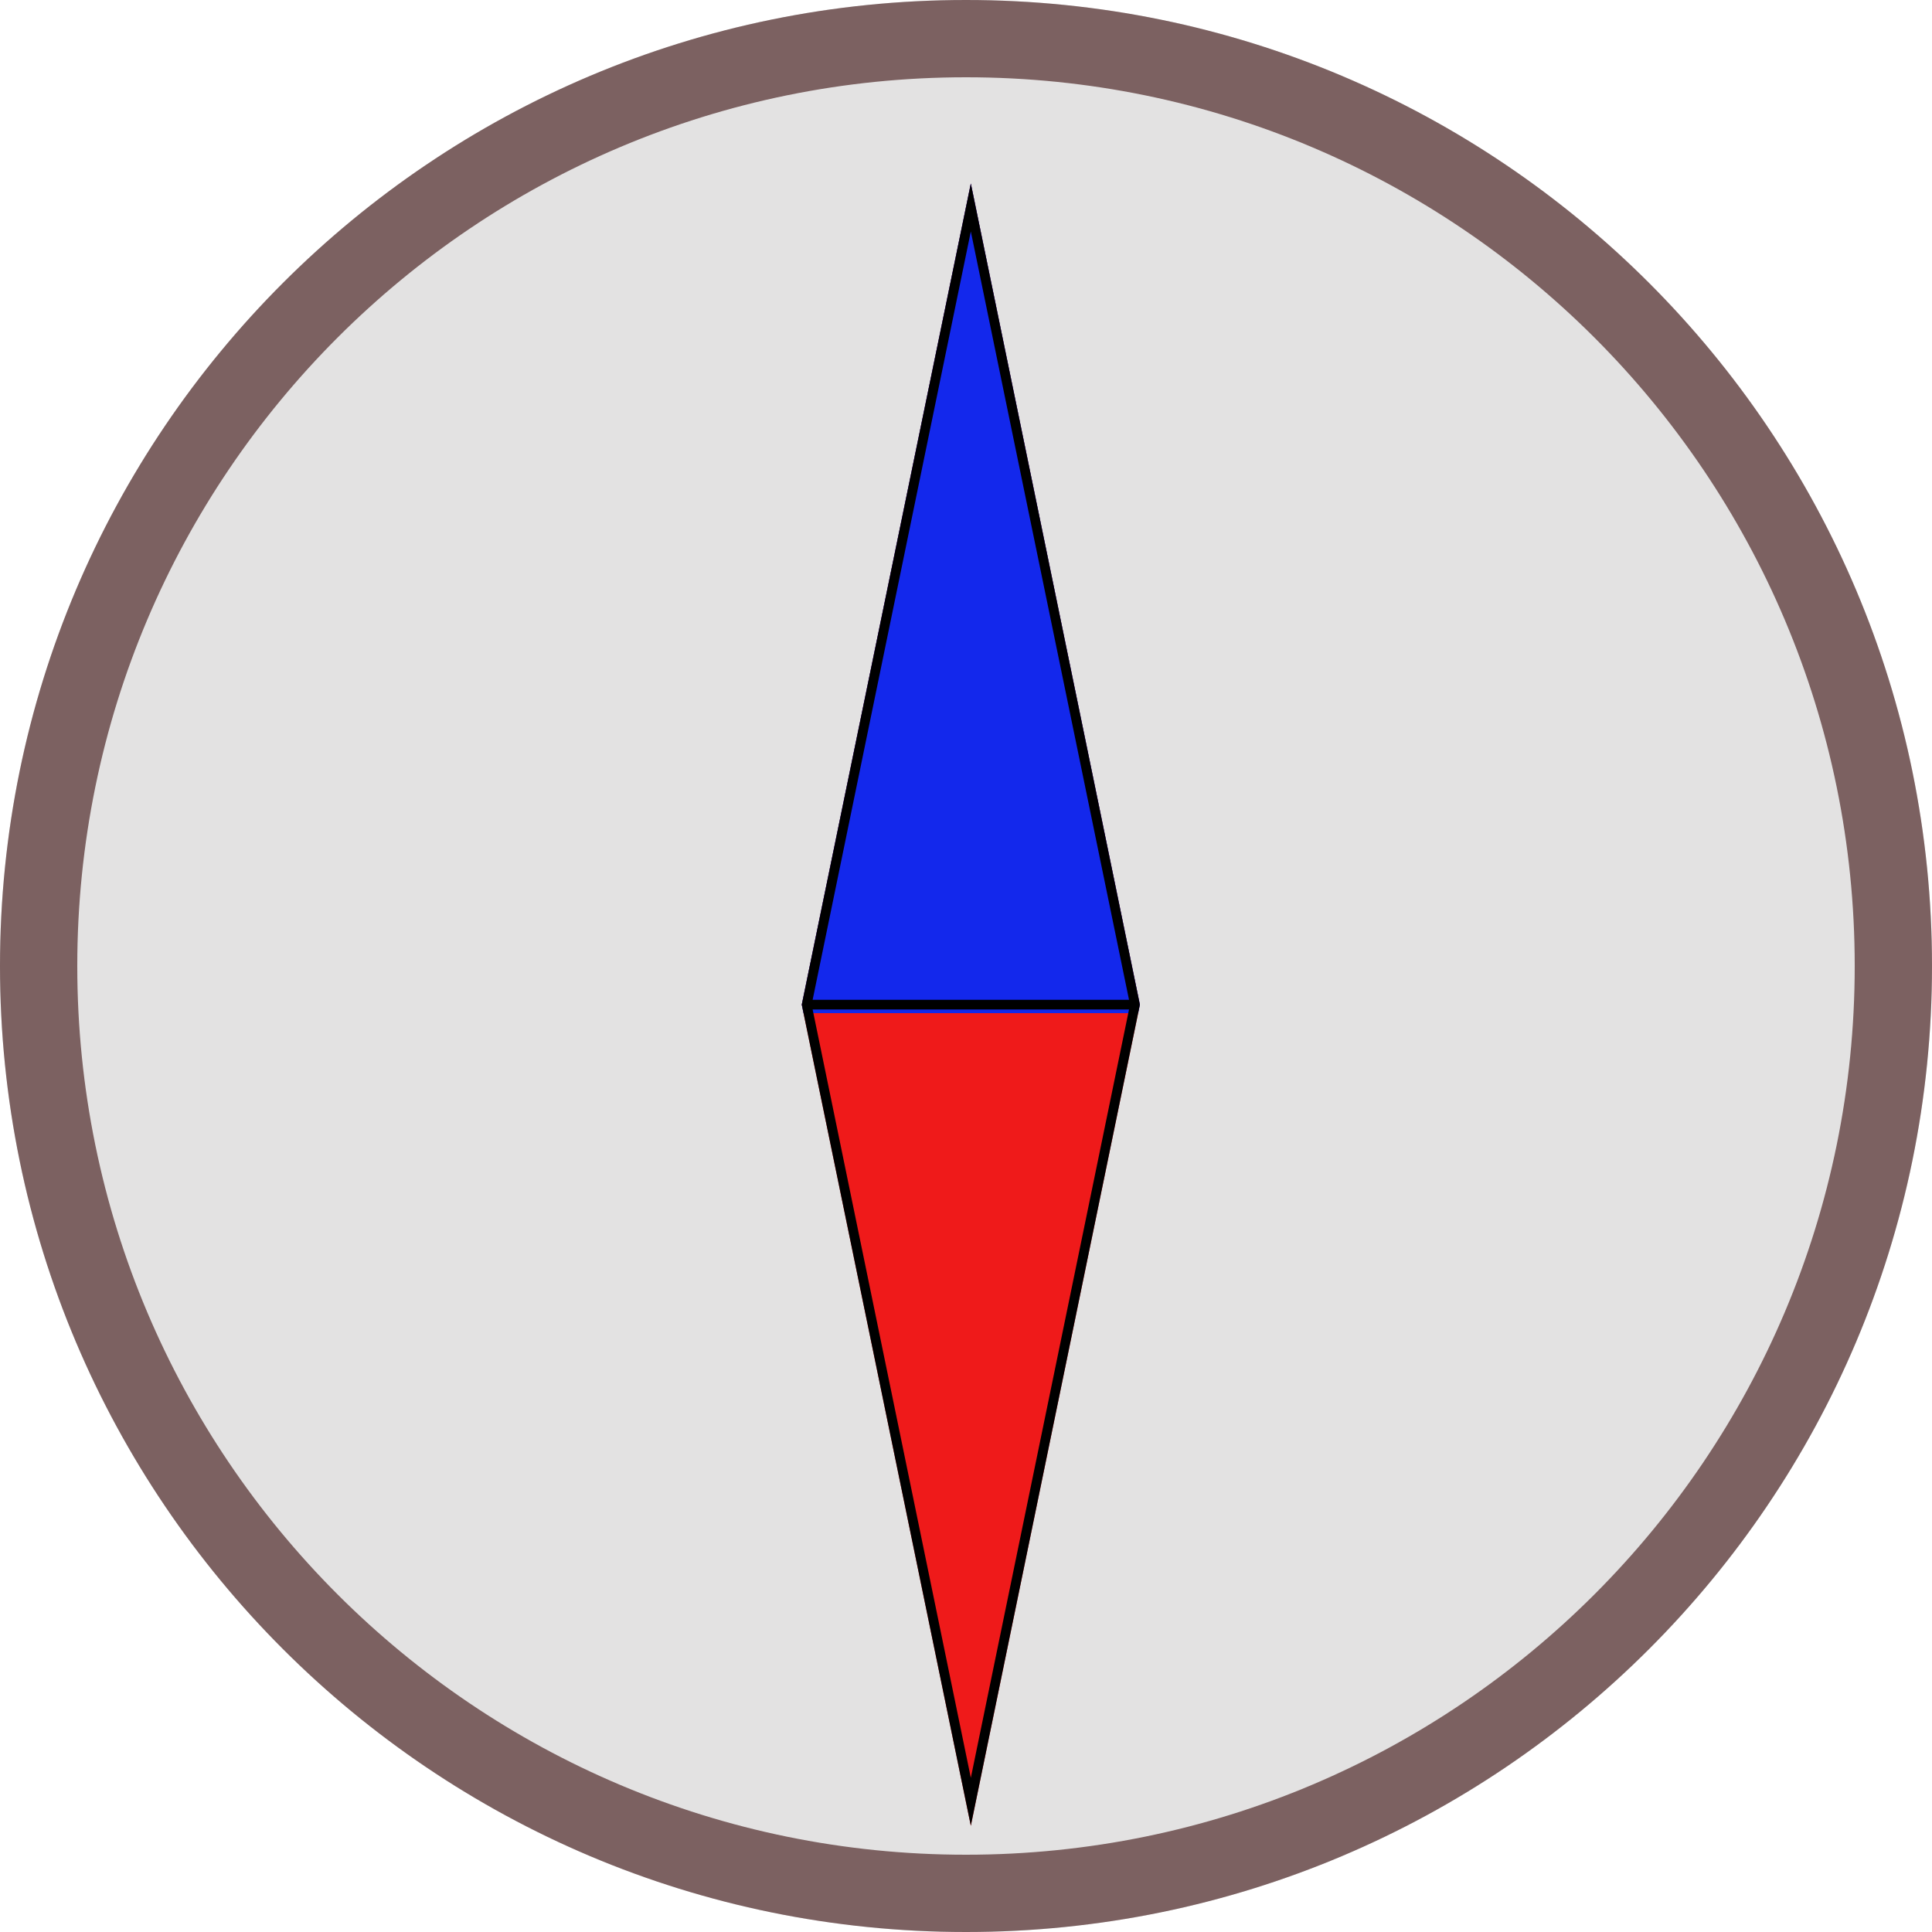 <svg width="200" height="200" viewBox="0 0 200 200" fill="none" xmlns="http://www.w3.org/2000/svg">
<path d="M200 100C200 155.228 155.228 200 100 200C44.772 200 0 155.228 0 100C0 44.772 44.772 0 100 0C155.228 0 200 44.772 200 100Z" fill="#E3E2E2"/>
<path fill-rule="evenodd" clip-rule="evenodd" d="M100 192C150.81 192 192 150.81 192 100C192 49.19 150.81 8 100 8C49.19 8 8 49.19 8 100C8 150.81 49.19 192 100 192ZM100 200C155.228 200 200 155.228 200 100C200 44.772 155.228 0 100 0C44.772 0 0 44.772 0 100C0 155.228 44.772 200 100 200Z" fill="#7C6161"/>
<g filter="url(#filter0_d)">
<path d="M100.5 185L83 100H118L100.5 185Z" fill="#EF1A1A"/>
<path d="M100.5 185L83 100H118L100.5 185Z" fill="url(#paint0_linear)"/>
<path d="M100.5 15L118 100H83L100.5 15Z" fill="#EF1A1A"/>
<path d="M100.5 15L118 100H83L100.5 15Z" fill="url(#paint1_linear)"/>
</g>
<g filter="url(#filter1_d)">
<path fill-rule="evenodd" clip-rule="evenodd" d="M83 100L100.5 185L118 100L100.5 15L83 100ZM84.124 100.5L100.5 180.041L116.876 100.5H84.124ZM84.124 99.5L100.5 19.959L116.876 99.5H84.124Z" fill="black"/>
</g>
<defs>
<filter id="filter0_d" x="79" y="15" width="43" height="178" filterUnits="userSpaceOnUse" color-interpolation-filters="sRGB">
<feFlood flood-opacity="0" result="BackgroundImageFix"/>
<feColorMatrix in="SourceAlpha" type="matrix" values="0 0 0 0 0 0 0 0 0 0 0 0 0 0 0 0 0 0 127 0"/>
<feOffset dy="4"/>
<feGaussianBlur stdDeviation="2"/>
<feColorMatrix type="matrix" values="0 0 0 0 0 0 0 0 0 0 0 0 0 0 0 0 0 0 0.25 0"/>
<feBlend mode="normal" in2="BackgroundImageFix" result="effect1_dropShadow"/>
<feBlend mode="normal" in="SourceGraphic" in2="effect1_dropShadow" result="shape"/>
</filter>
<filter id="filter1_d" x="79" y="15" width="43" height="178" filterUnits="userSpaceOnUse" color-interpolation-filters="sRGB">
<feFlood flood-opacity="0" result="BackgroundImageFix"/>
<feColorMatrix in="SourceAlpha" type="matrix" values="0 0 0 0 0 0 0 0 0 0 0 0 0 0 0 0 0 0 127 0"/>
<feOffset dy="4"/>
<feGaussianBlur stdDeviation="2"/>
<feColorMatrix type="matrix" values="0 0 0 0 0 0 0 0 0 0 0 0 0 0 0 0 0 0 0.25 0"/>
<feBlend mode="normal" in2="BackgroundImageFix" result="effect1_dropShadow"/>
<feBlend mode="normal" in="SourceGraphic" in2="effect1_dropShadow" result="shape"/>
</filter>
<linearGradient id="paint0_linear" x1="100.5" y1="15" x2="100.5" y2="185" gradientUnits="userSpaceOnUse">
<stop offset="0.505" stop-color="#1328EC"/>
<stop offset="0.505" stop-color="white" stop-opacity="0"/>
<stop offset="1" stop-color="white" stop-opacity="0"/>
</linearGradient>
<linearGradient id="paint1_linear" x1="100.5" y1="15" x2="100.5" y2="185" gradientUnits="userSpaceOnUse">
<stop offset="0.505" stop-color="#1328EC"/>
<stop offset="0.505" stop-color="white" stop-opacity="0"/>
<stop offset="1" stop-color="white" stop-opacity="0"/>
</linearGradient>
</defs>
</svg>

